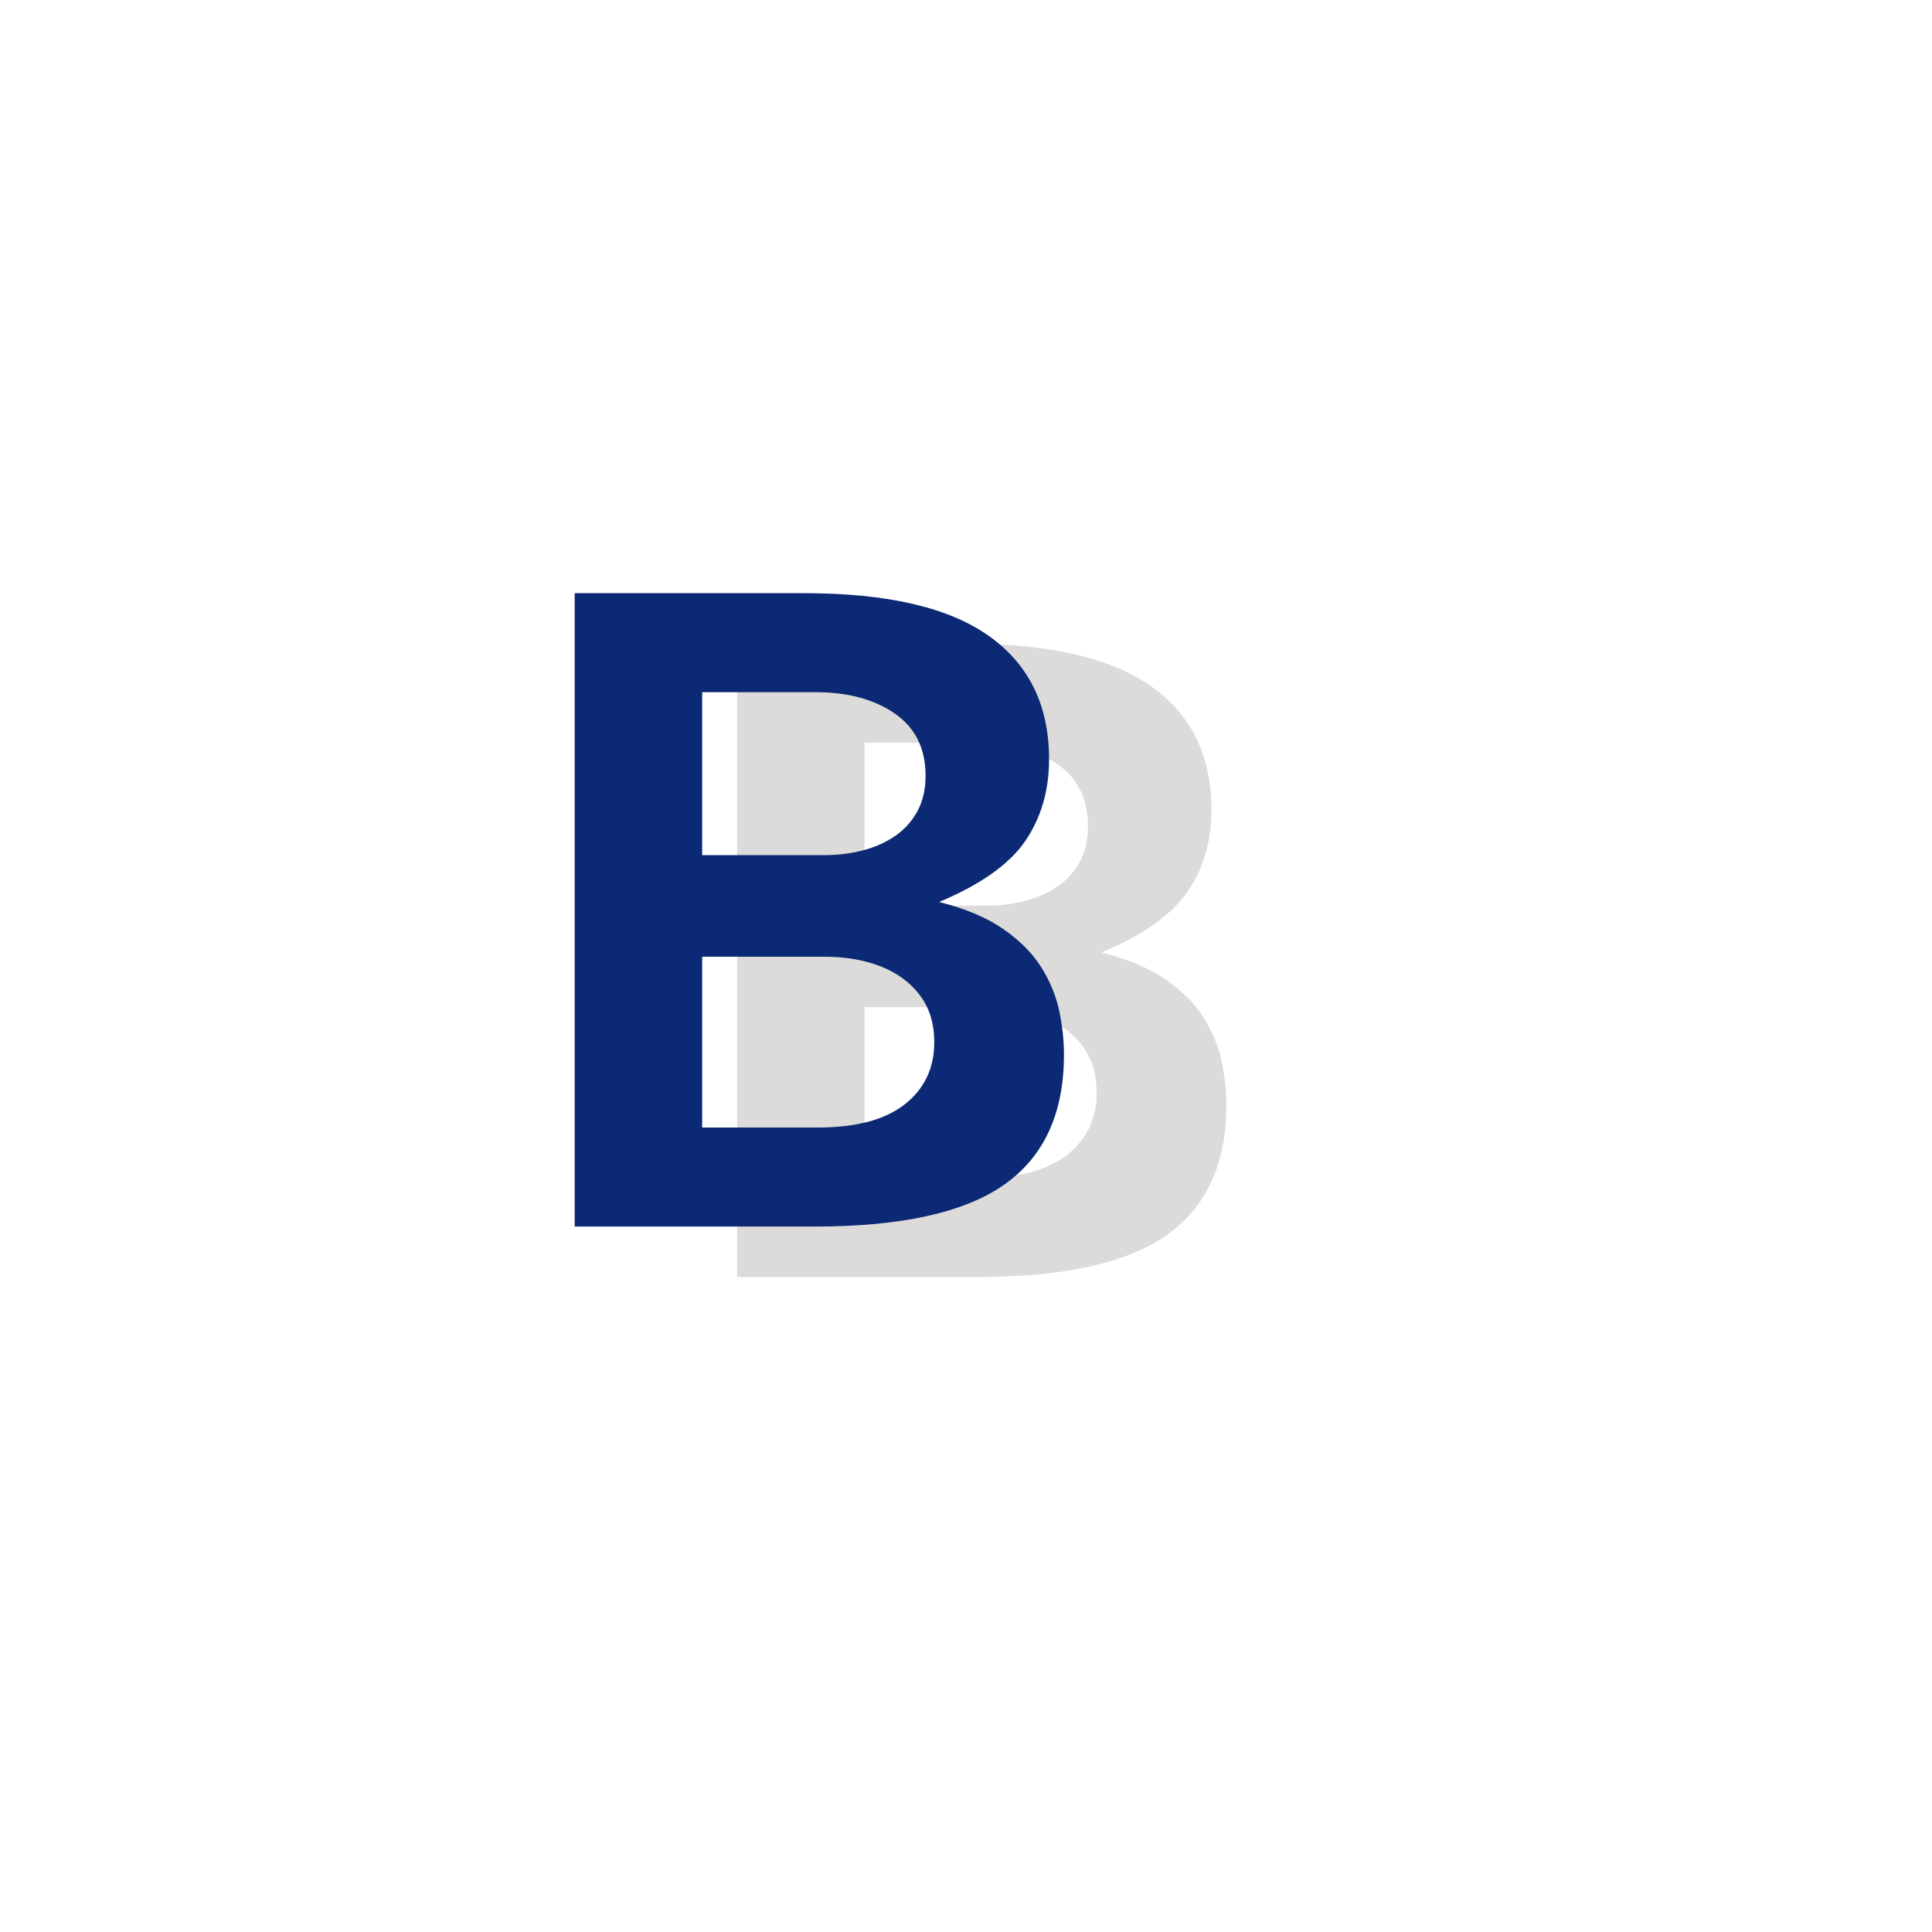 <svg xmlns="http://www.w3.org/2000/svg" xmlns:xlink="http://www.w3.org/1999/xlink" width="500" zoomAndPan="magnify" viewBox="0 0 375 375" height="500" preserveAspectRatio="xMidYMid meet" version="1.0"><defs><g/></defs><g fill="#dddbda" fill-opacity="1"><g transform="translate(129.301, 247.875)"><g><path d="M 13.766 0 L 13.766 -122.938 L 58.328 -122.938 C 74.422 -122.938 86.363 -120.172 94.156 -114.641 C 101.945 -109.117 105.844 -101.145 105.844 -90.719 C 105.844 -84.594 104.285 -79.273 101.172 -74.766 C 98.055 -70.266 92.5 -66.344 84.5 -63 C 89.656 -61.695 93.82 -59.938 97 -57.719 C 100.176 -55.508 102.613 -53.055 104.312 -50.359 C 106.008 -47.672 107.172 -44.867 107.797 -41.953 C 108.422 -39.035 108.734 -36.16 108.734 -33.328 C 108.734 -21.992 104.879 -13.602 97.172 -8.156 C 89.461 -2.719 77.191 0 60.359 0 Z M 38.516 -19.219 L 60.875 -19.219 C 68.352 -19.219 74.004 -20.719 77.828 -23.719 C 81.648 -26.719 83.562 -30.742 83.562 -35.797 C 83.562 -39.422 82.625 -42.461 80.75 -44.922 C 78.883 -47.391 76.352 -49.25 73.156 -50.5 C 69.957 -51.75 66.316 -52.375 62.234 -52.375 L 38.516 -52.375 Z M 38.516 -72.094 L 62.234 -72.094 C 64.785 -72.094 67.234 -72.391 69.578 -72.984 C 71.93 -73.578 74.031 -74.5 75.875 -75.75 C 77.719 -77 79.176 -78.598 80.25 -80.547 C 81.332 -82.504 81.875 -84.816 81.875 -87.484 C 81.875 -92.805 79.875 -96.844 75.875 -99.594 C 71.875 -102.344 66.758 -103.719 60.531 -103.719 L 38.516 -103.719 Z M 38.516 -72.094 "/></g></g></g><g fill="#0b2974" fill-opacity="1"><g transform="translate(97.778, 238.073)"><g><path d="M 13.766 0 L 13.766 -122.938 L 58.328 -122.938 C 74.422 -122.938 86.363 -120.172 94.156 -114.641 C 101.945 -109.117 105.844 -101.145 105.844 -90.719 C 105.844 -84.594 104.285 -79.273 101.172 -74.766 C 98.055 -70.266 92.5 -66.344 84.5 -63 C 89.656 -61.695 93.82 -59.938 97 -57.719 C 100.176 -55.508 102.613 -53.055 104.312 -50.359 C 106.008 -47.672 107.172 -44.867 107.797 -41.953 C 108.422 -39.035 108.734 -36.16 108.734 -33.328 C 108.734 -21.992 104.879 -13.602 97.172 -8.156 C 89.461 -2.719 77.191 0 60.359 0 Z M 38.516 -19.219 L 60.875 -19.219 C 68.352 -19.219 74.004 -20.719 77.828 -23.719 C 81.648 -26.719 83.562 -30.742 83.562 -35.797 C 83.562 -39.422 82.625 -42.461 80.75 -44.922 C 78.883 -47.391 76.352 -49.25 73.156 -50.5 C 69.957 -51.75 66.316 -52.375 62.234 -52.375 L 38.516 -52.375 Z M 38.516 -72.094 L 62.234 -72.094 C 64.785 -72.094 67.234 -72.391 69.578 -72.984 C 71.93 -73.578 74.031 -74.5 75.875 -75.75 C 77.719 -77 79.176 -78.598 80.25 -80.547 C 81.332 -82.504 81.875 -84.816 81.875 -87.484 C 81.875 -92.805 79.875 -96.844 75.875 -99.594 C 71.875 -102.344 66.758 -103.719 60.531 -103.719 L 38.516 -103.719 Z M 38.516 -72.094 "/></g></g></g></svg>